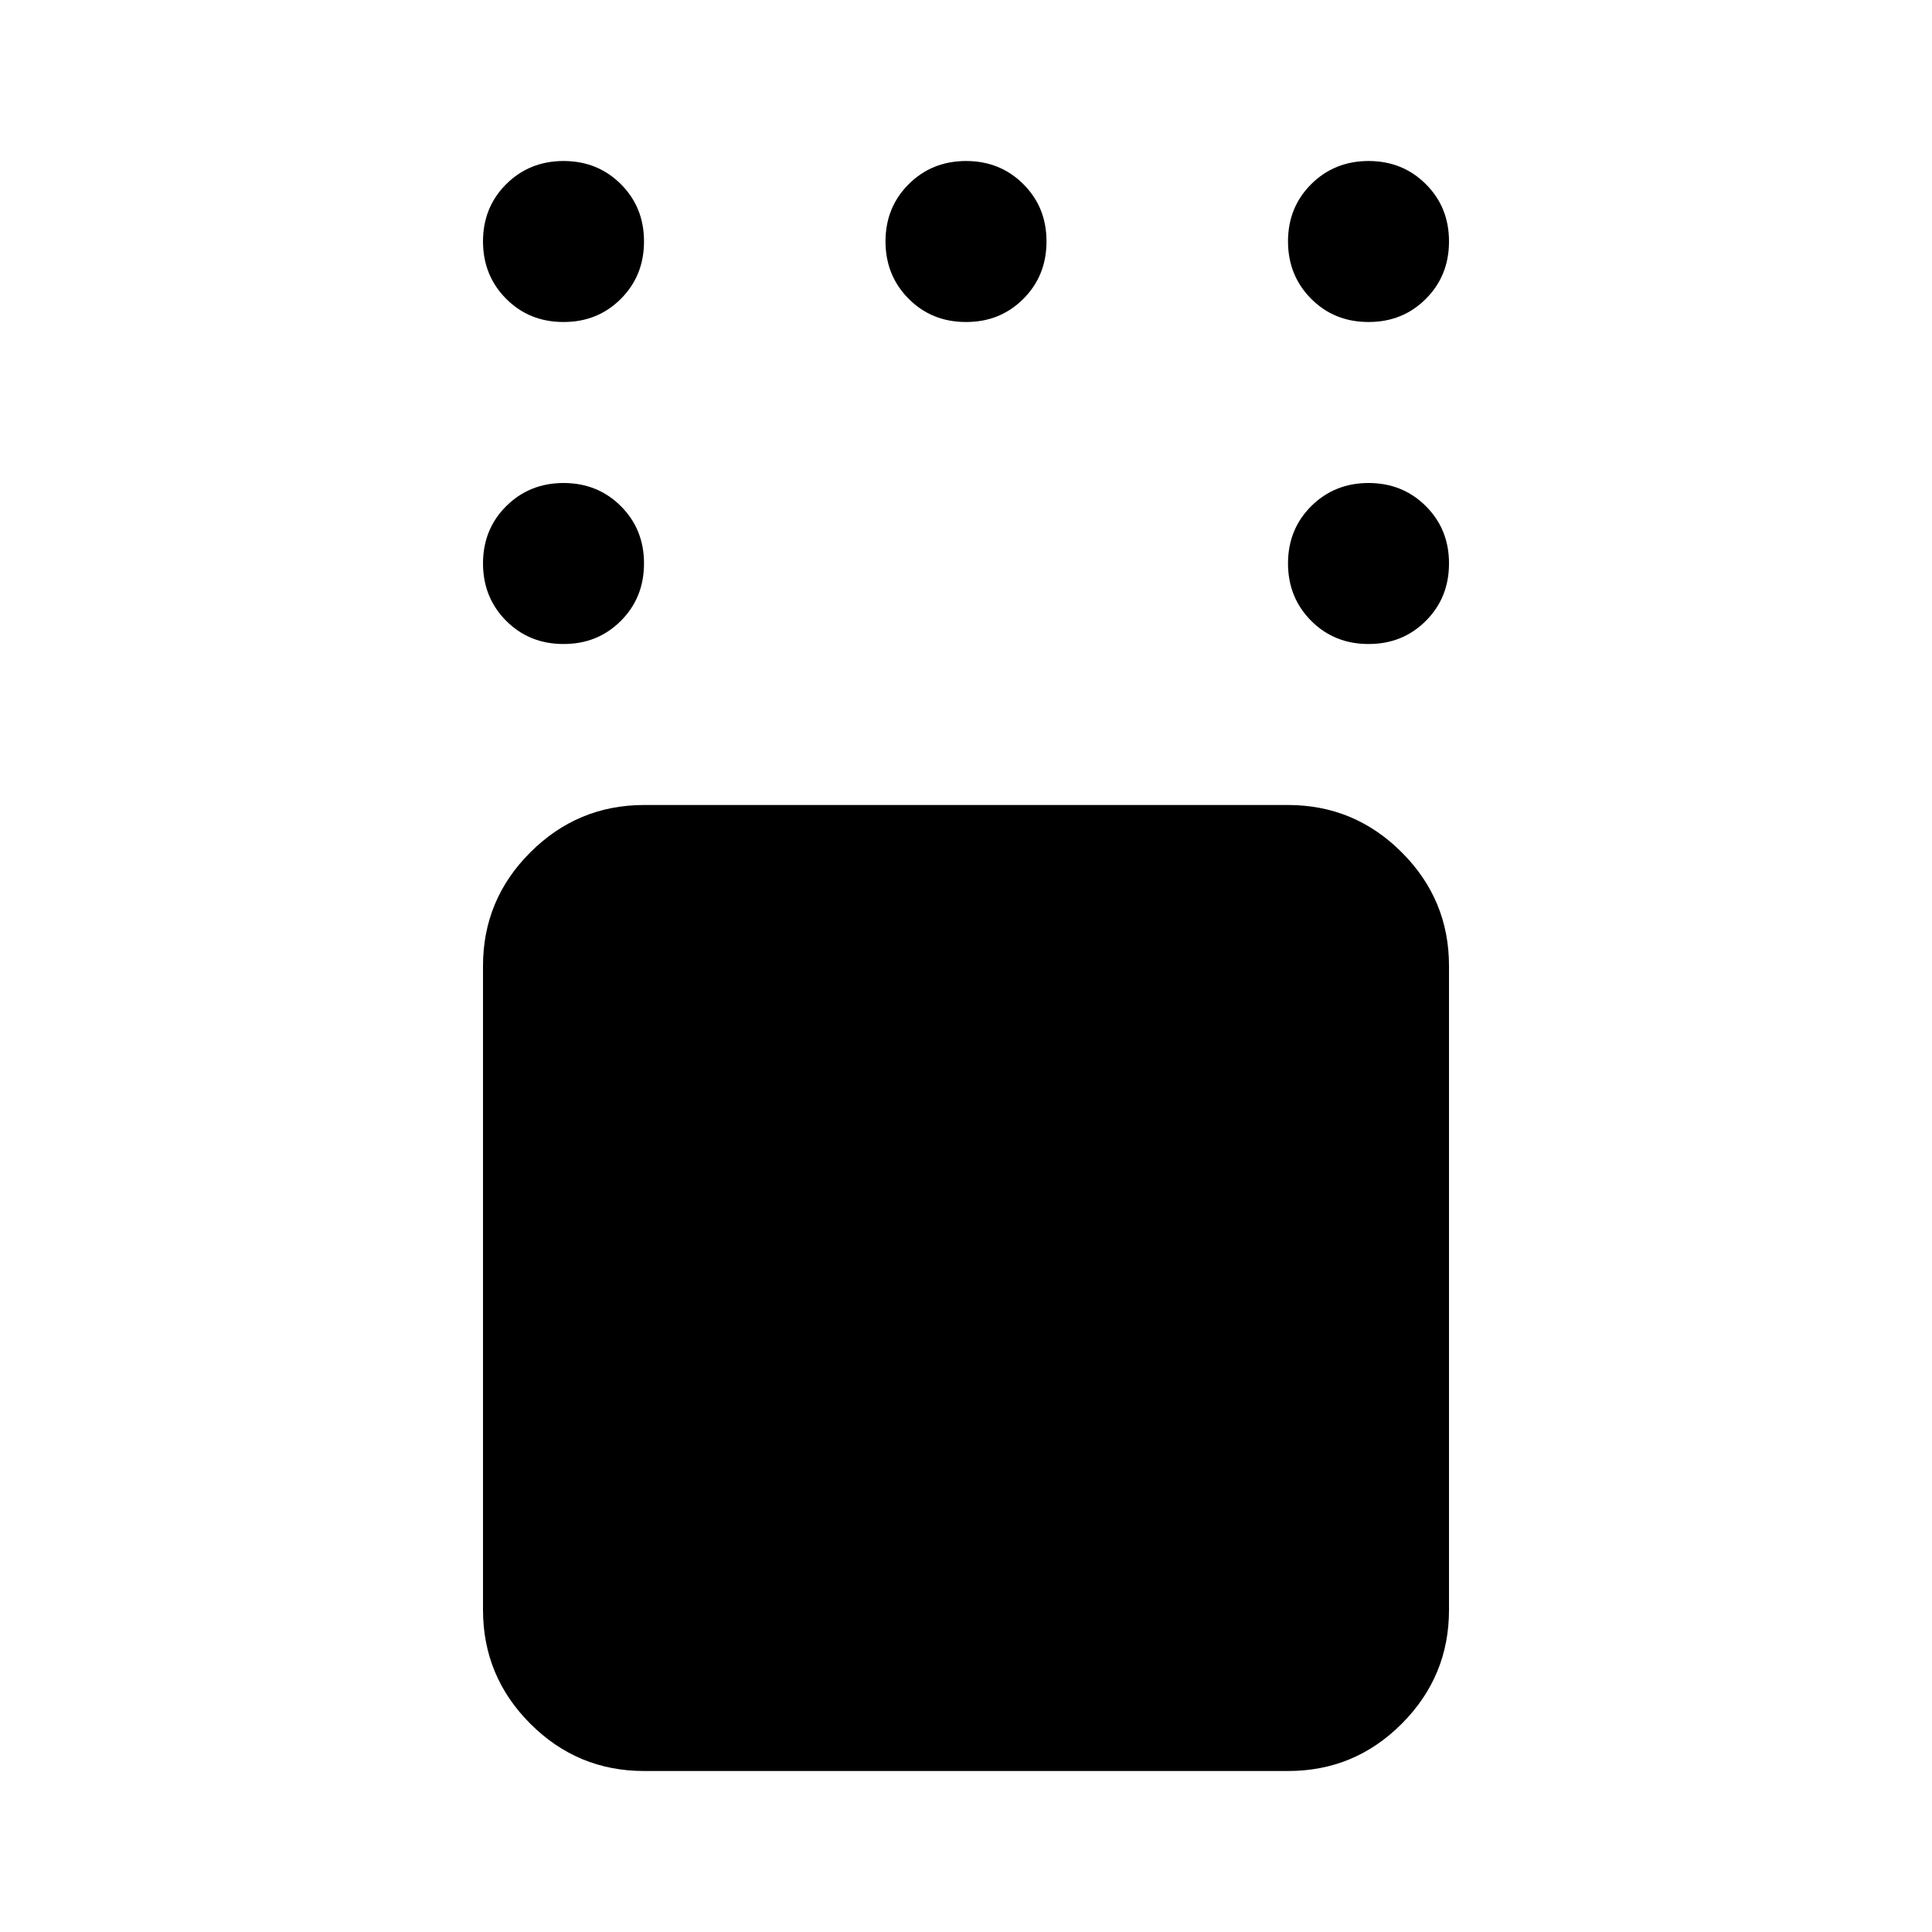<svg xmlns="http://www.w3.org/2000/svg" width="1em" height="1em" viewBox="0 0 24 24"><path fill="currentColor" d="M8 22q-.825 0-1.412-.587T6 20v-8q0-.825.588-1.412T8 10h8q.825 0 1.413.588T18 12v8q0 .825-.587 1.413T16 22zm9-14q-.425 0-.712-.288T16 7q0-.425.288-.712T17 6q.425 0 .713.288T18 7q0 .425-.288.713T17 8m0-4q-.425 0-.712-.288T16 3q0-.425.288-.712T17 2q.425 0 .713.288T18 3q0 .425-.288.713T17 4m-5 0q-.425 0-.712-.288T11 3q0-.425.288-.712T12 2q.425 0 .713.288T13 3q0 .425-.288.713T12 4M7 4q-.425 0-.712-.288T6 3q0-.425.288-.712T7 2q.425 0 .713.288T8 3q0 .425-.288.713T7 4m0 4q-.425 0-.712-.288T6 7q0-.425.288-.712T7 6q.425 0 .713.288T8 7q0 .425-.288.713T7 8"/></svg>